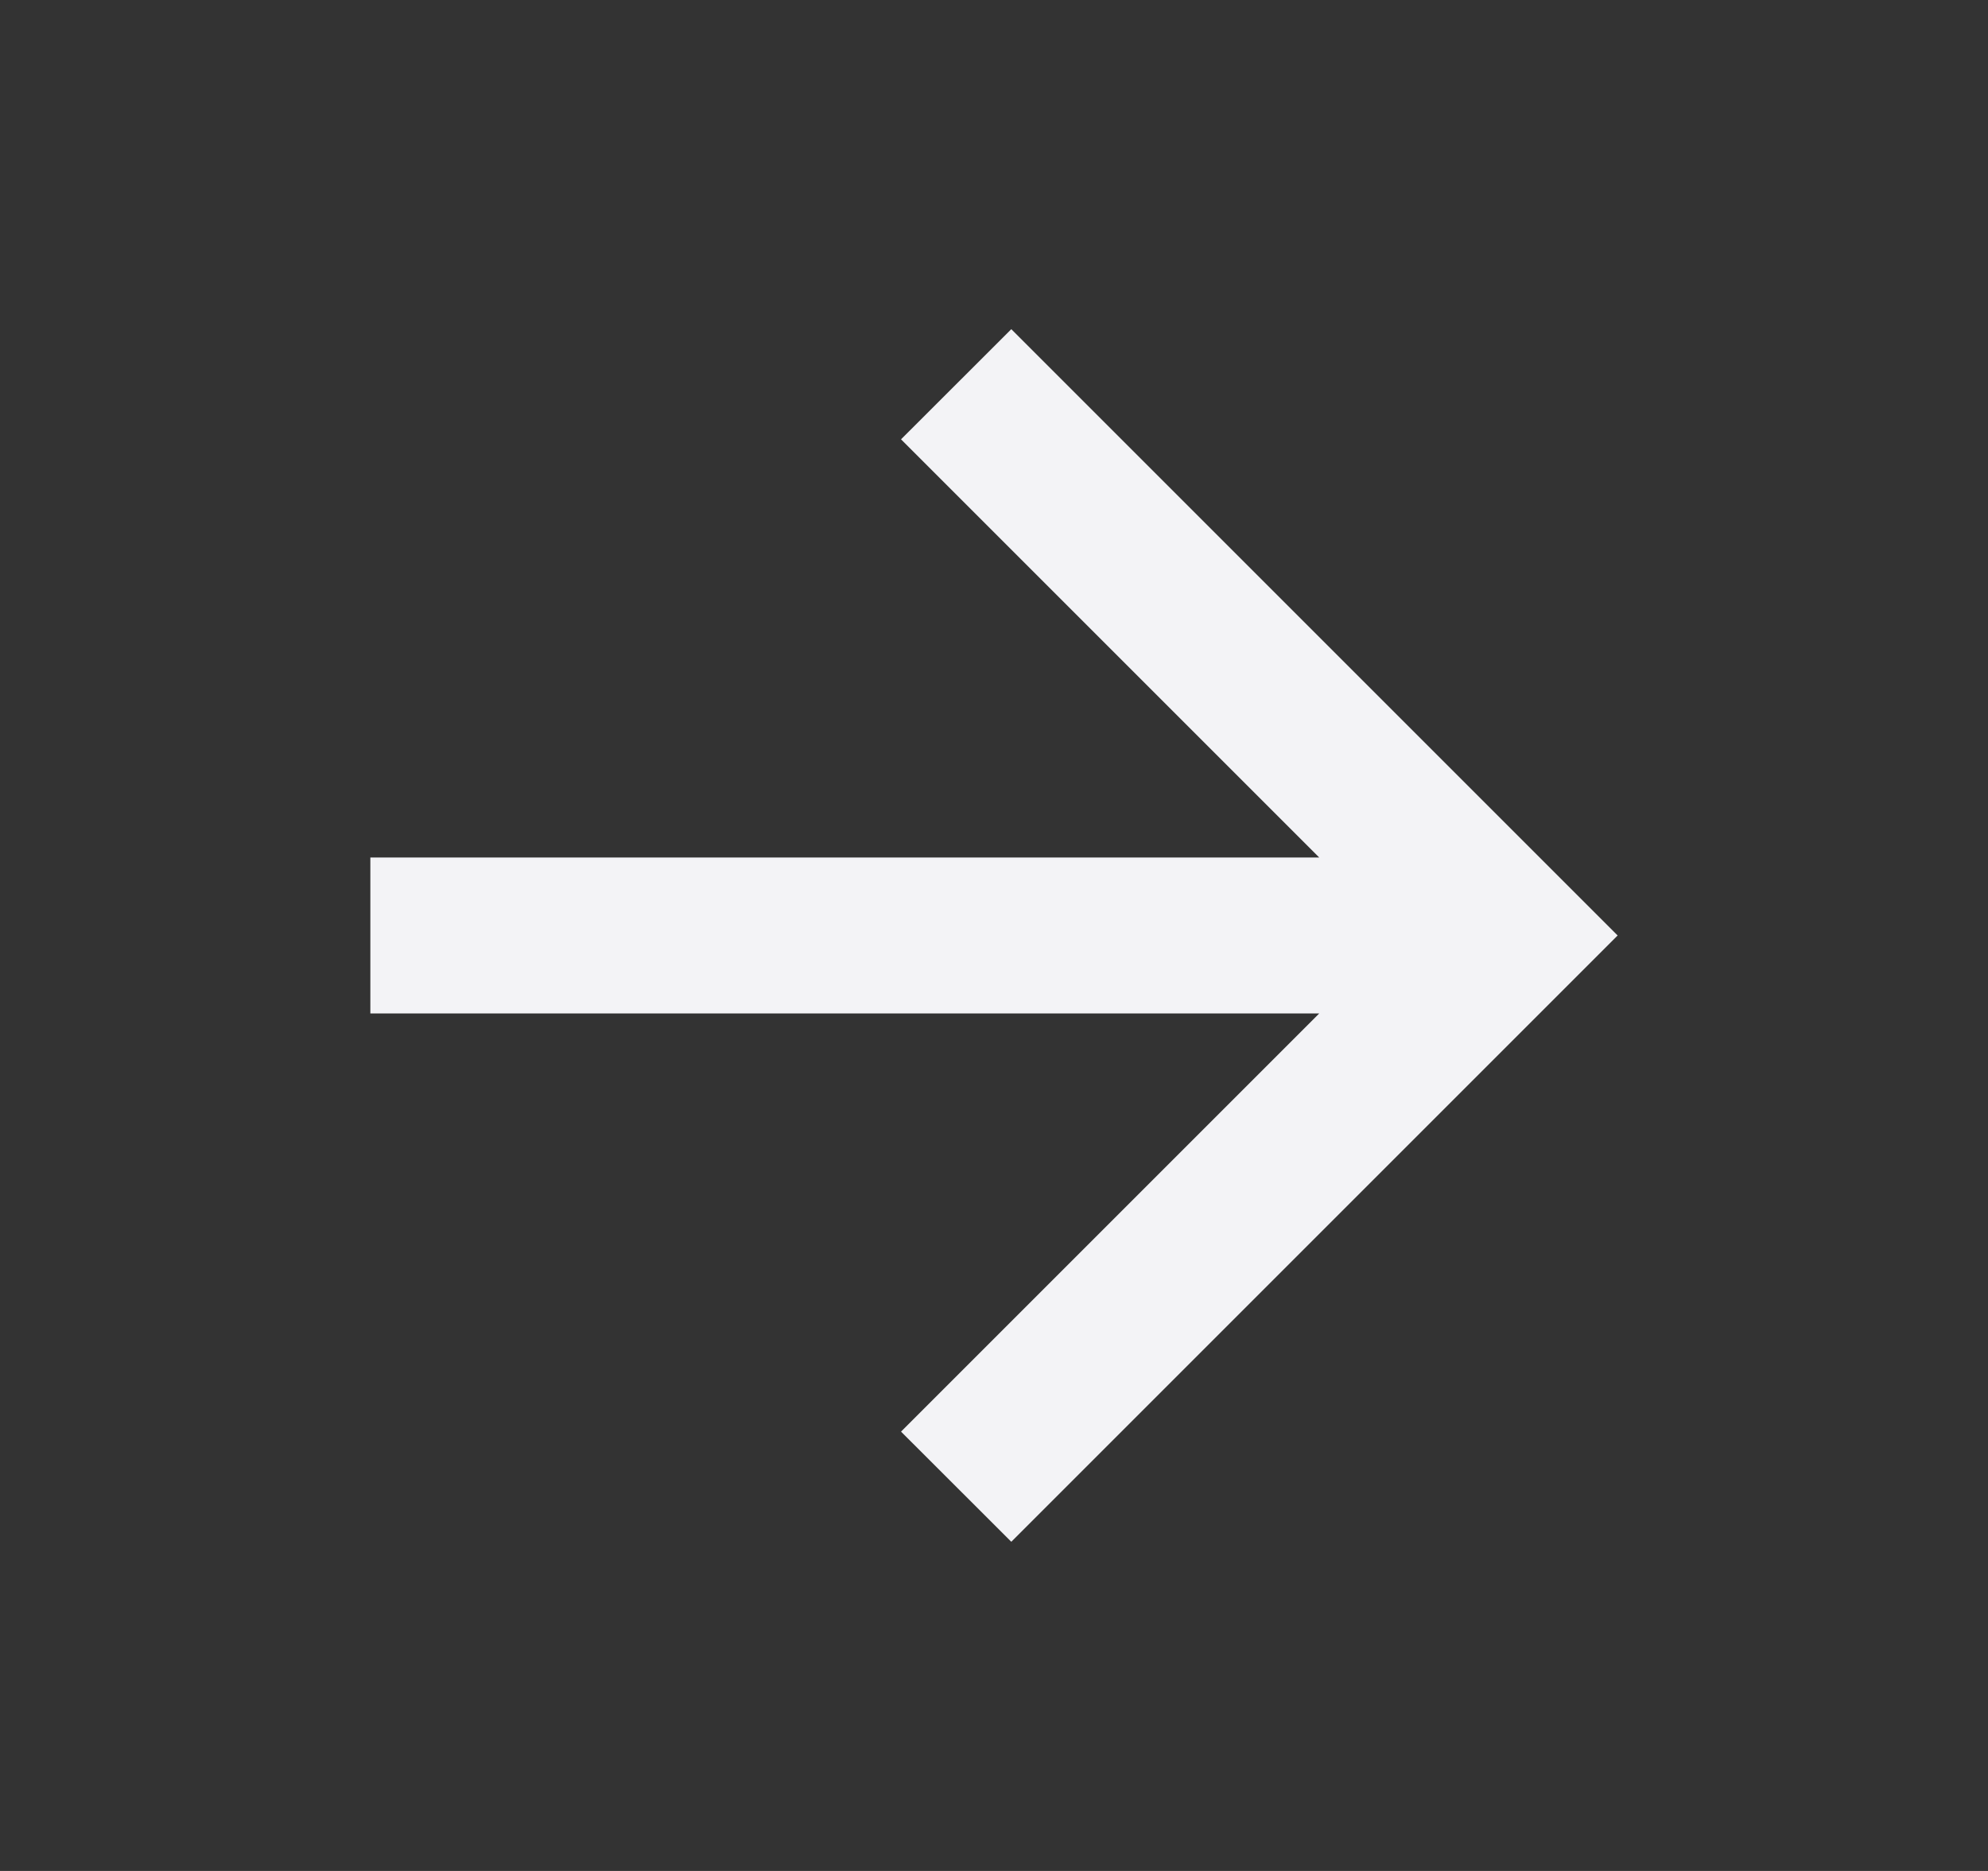 <svg width="17" height="16" viewBox="0 0 17 16" fill="none" xmlns="http://www.w3.org/2000/svg">
<rect x="0" y="0" width="17" height="16" fill="#333333" stroke="none"/>
<g clip-path="url(#clip0_2005_23292)">
<path d="M11.281 7.333L7.705 3.757L8.648 2.815L13.833 8L8.648 13.185L7.705 12.243L11.281 8.667H3.167V7.333H11.281Z" fill="#F3F3F6"/>
</g>
<defs>
<clipPath id="clip0_2005_23292">
<rect width="16" height="16" fill="white" transform="translate(0.5)"/>
</clipPath>
</defs>
</svg>

